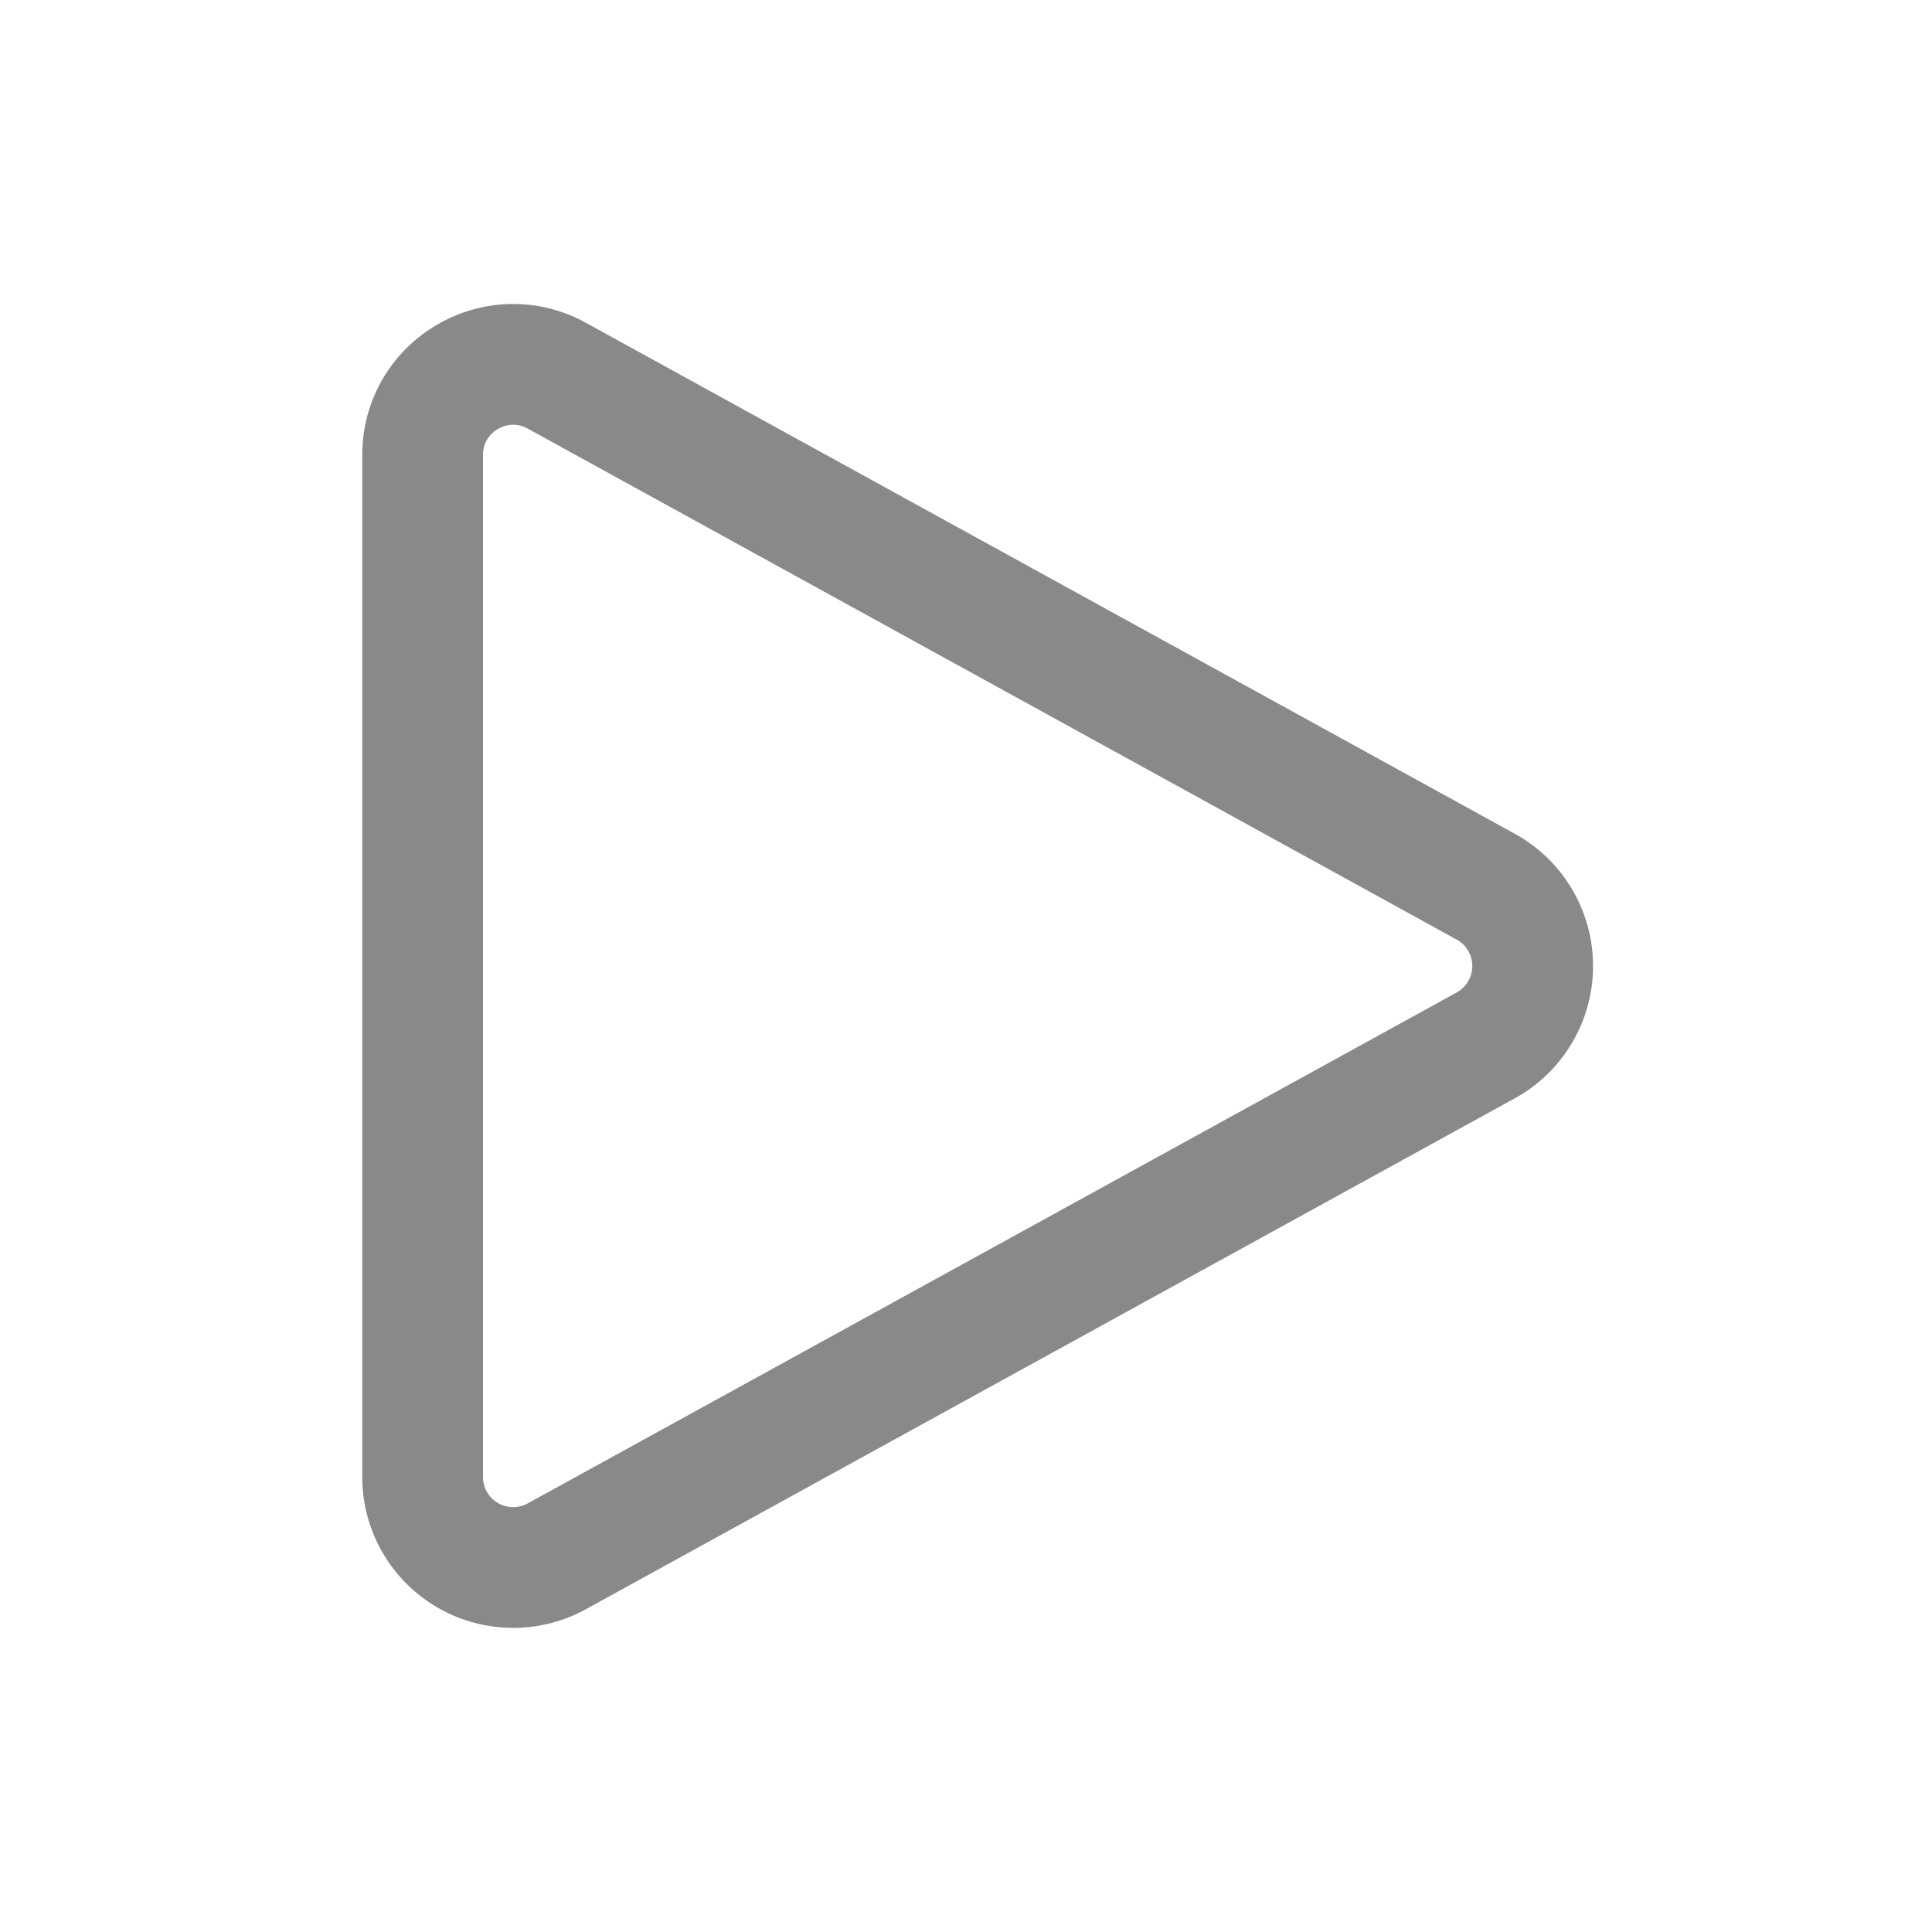 <svg xmlns="http://www.w3.org/2000/svg" fill="none" viewBox="0 0 24 24" stroke-width="1.5" stroke="rgb(137,137,137)" class="w-6 h-6">
  <path stroke-linecap="round" stroke-linejoin="round" d="M5.25 5.653c0-.856.917-1.398 1.667-.986l11.54 6.348a1.125 1.125 0 010 1.971l-11.54 6.347a1.125 1.125 0 01-1.667-.985V5.653z" />
</svg>
